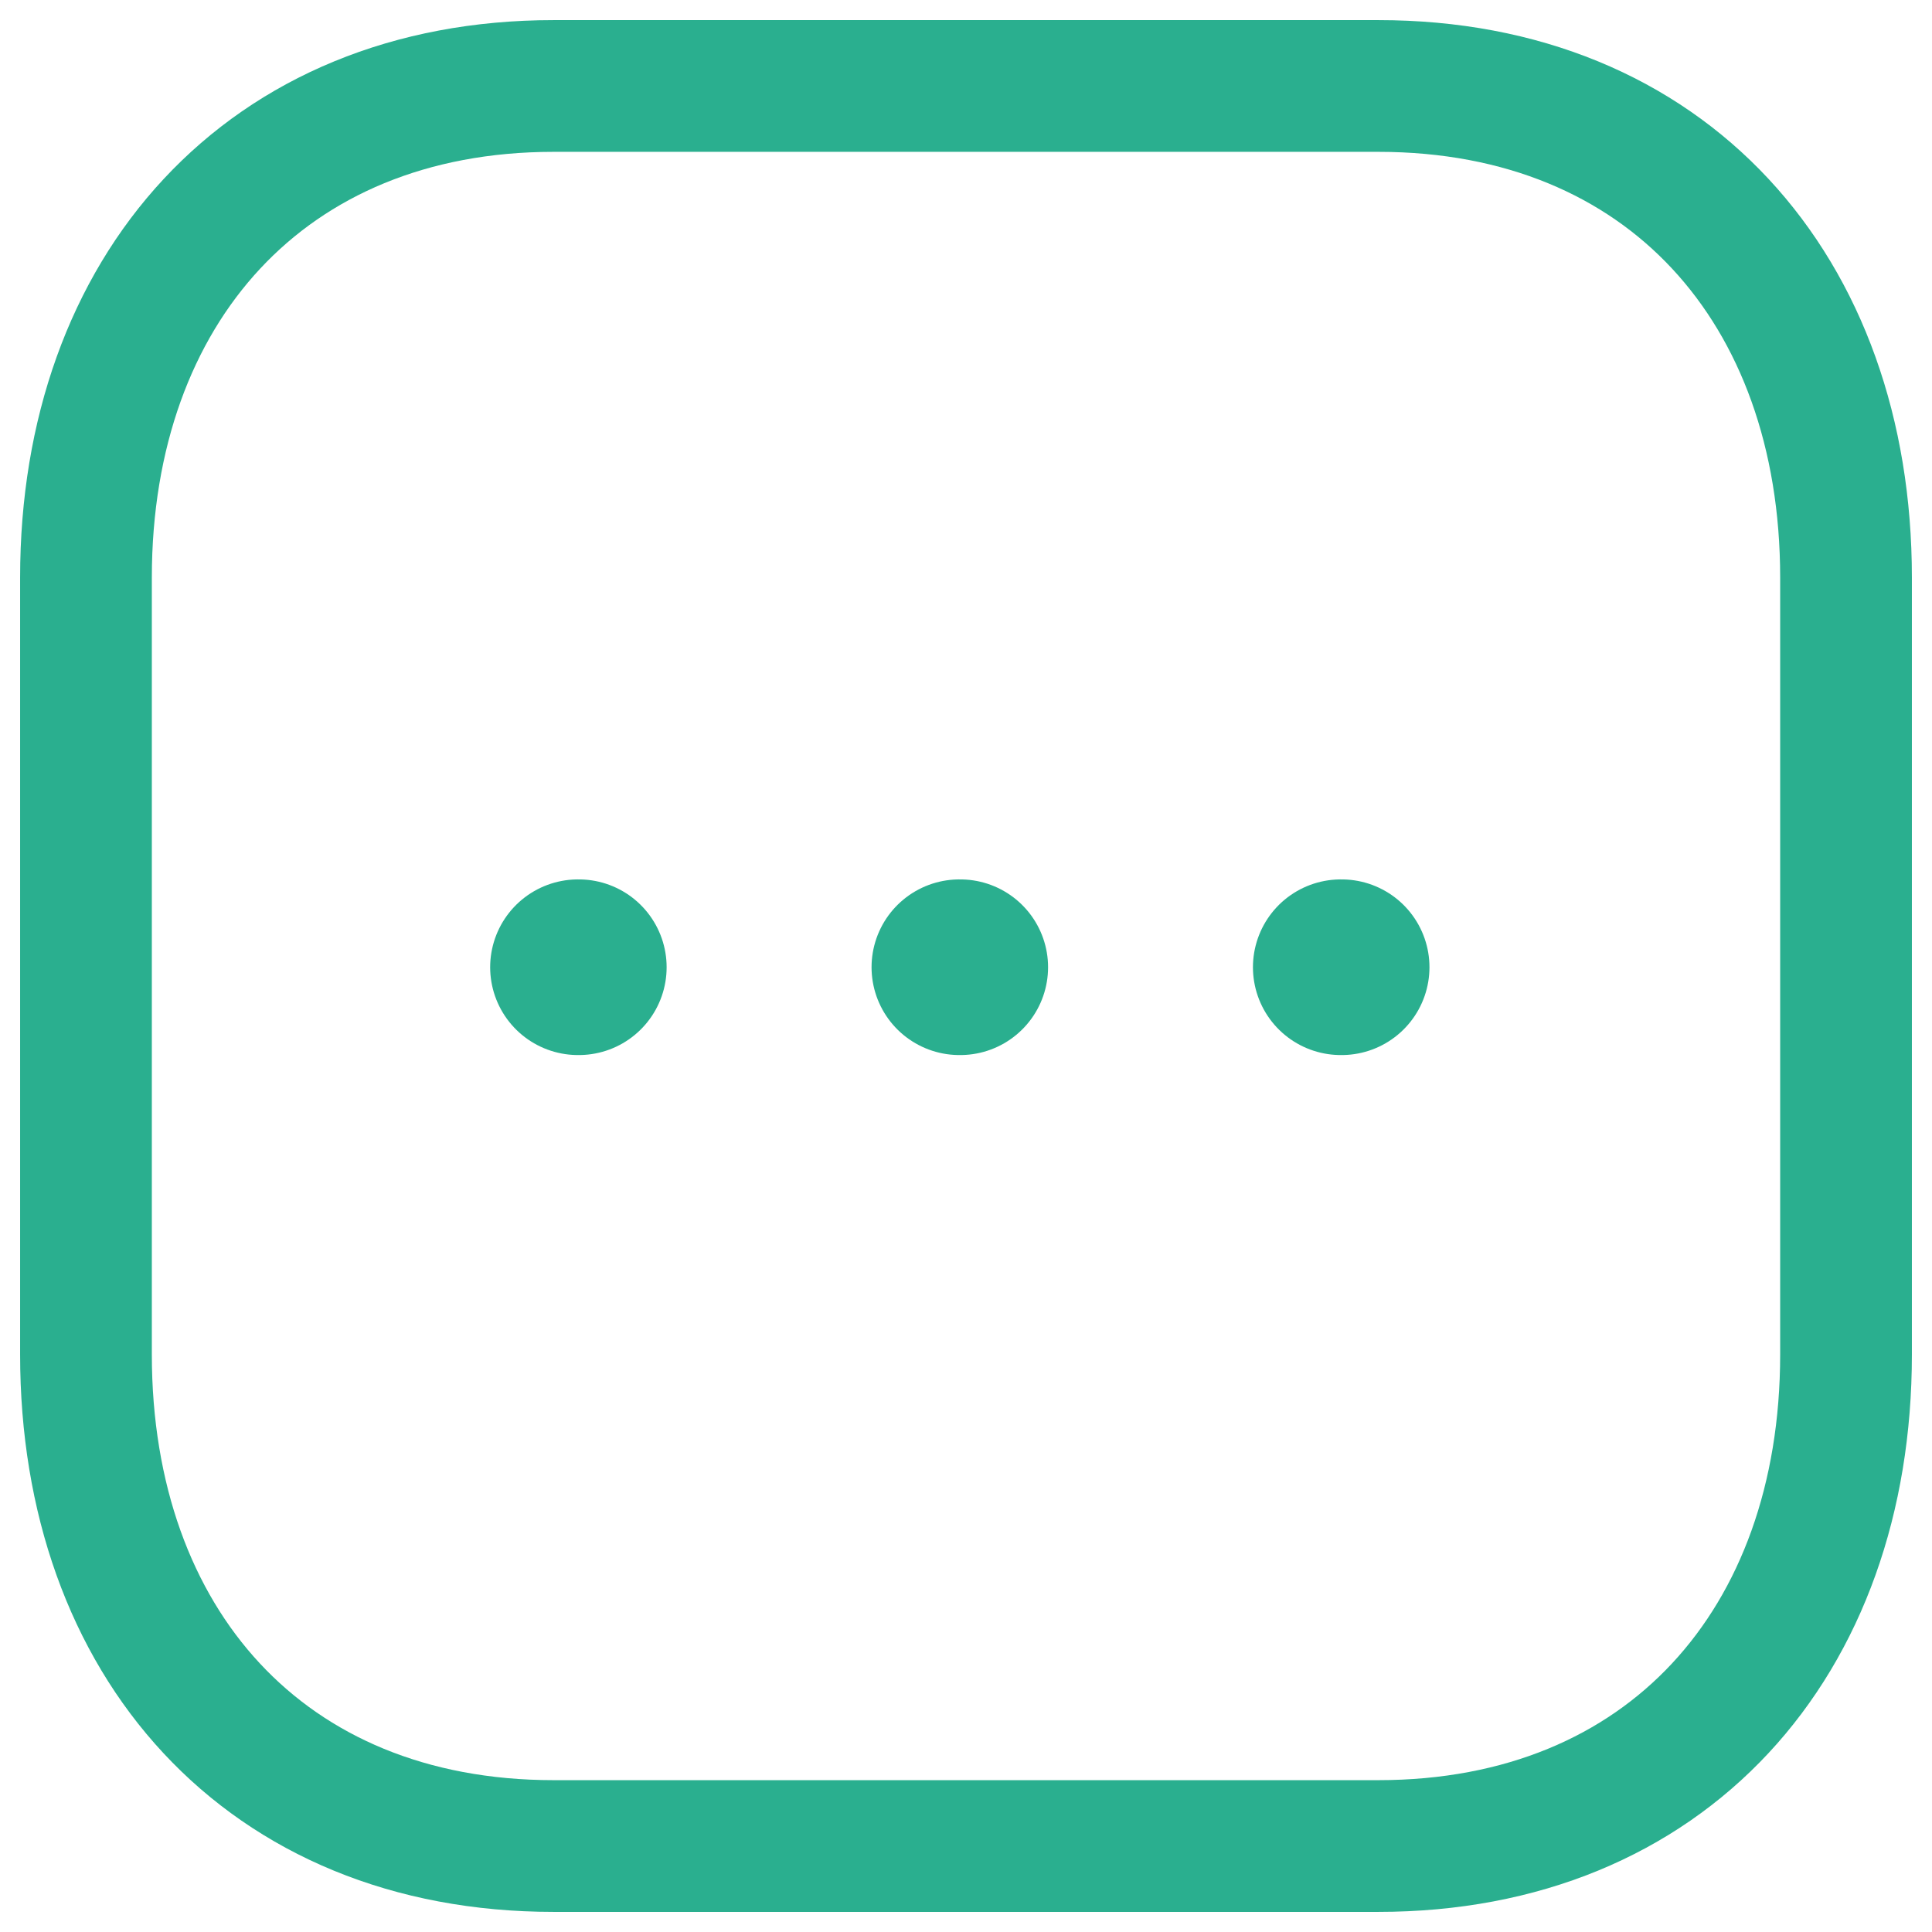 <svg width="44" height="44" viewBox="0 0 44 44" fill="none" xmlns="http://www.w3.org/2000/svg">
<path fill-rule="evenodd" clip-rule="evenodd" d="M31.39 1.958H12.608C6.062 1.958 1.958 6.593 1.958 13.152V30.849C1.958 37.407 6.04 42.042 12.608 42.042H31.388C37.956 42.042 42.042 37.407 42.042 30.849V13.152C42.042 6.593 37.956 1.958 31.39 1.958Z" stroke="#2AAF8F" stroke-width="3" stroke-linecap="round" stroke-linejoin="round"/>
<path d="M30.535 22.028H30.555" stroke="#2AAF8F" stroke-width="4" stroke-linecap="round" stroke-linejoin="round"/>
<path d="M21.849 22.028H21.869" stroke="#2AAF8F" stroke-width="4" stroke-linecap="round" stroke-linejoin="round"/>
<path d="M13.163 22.028H13.182" stroke="#2AAF8F" stroke-width="4" stroke-linecap="round" stroke-linejoin="round"/>
</svg>
